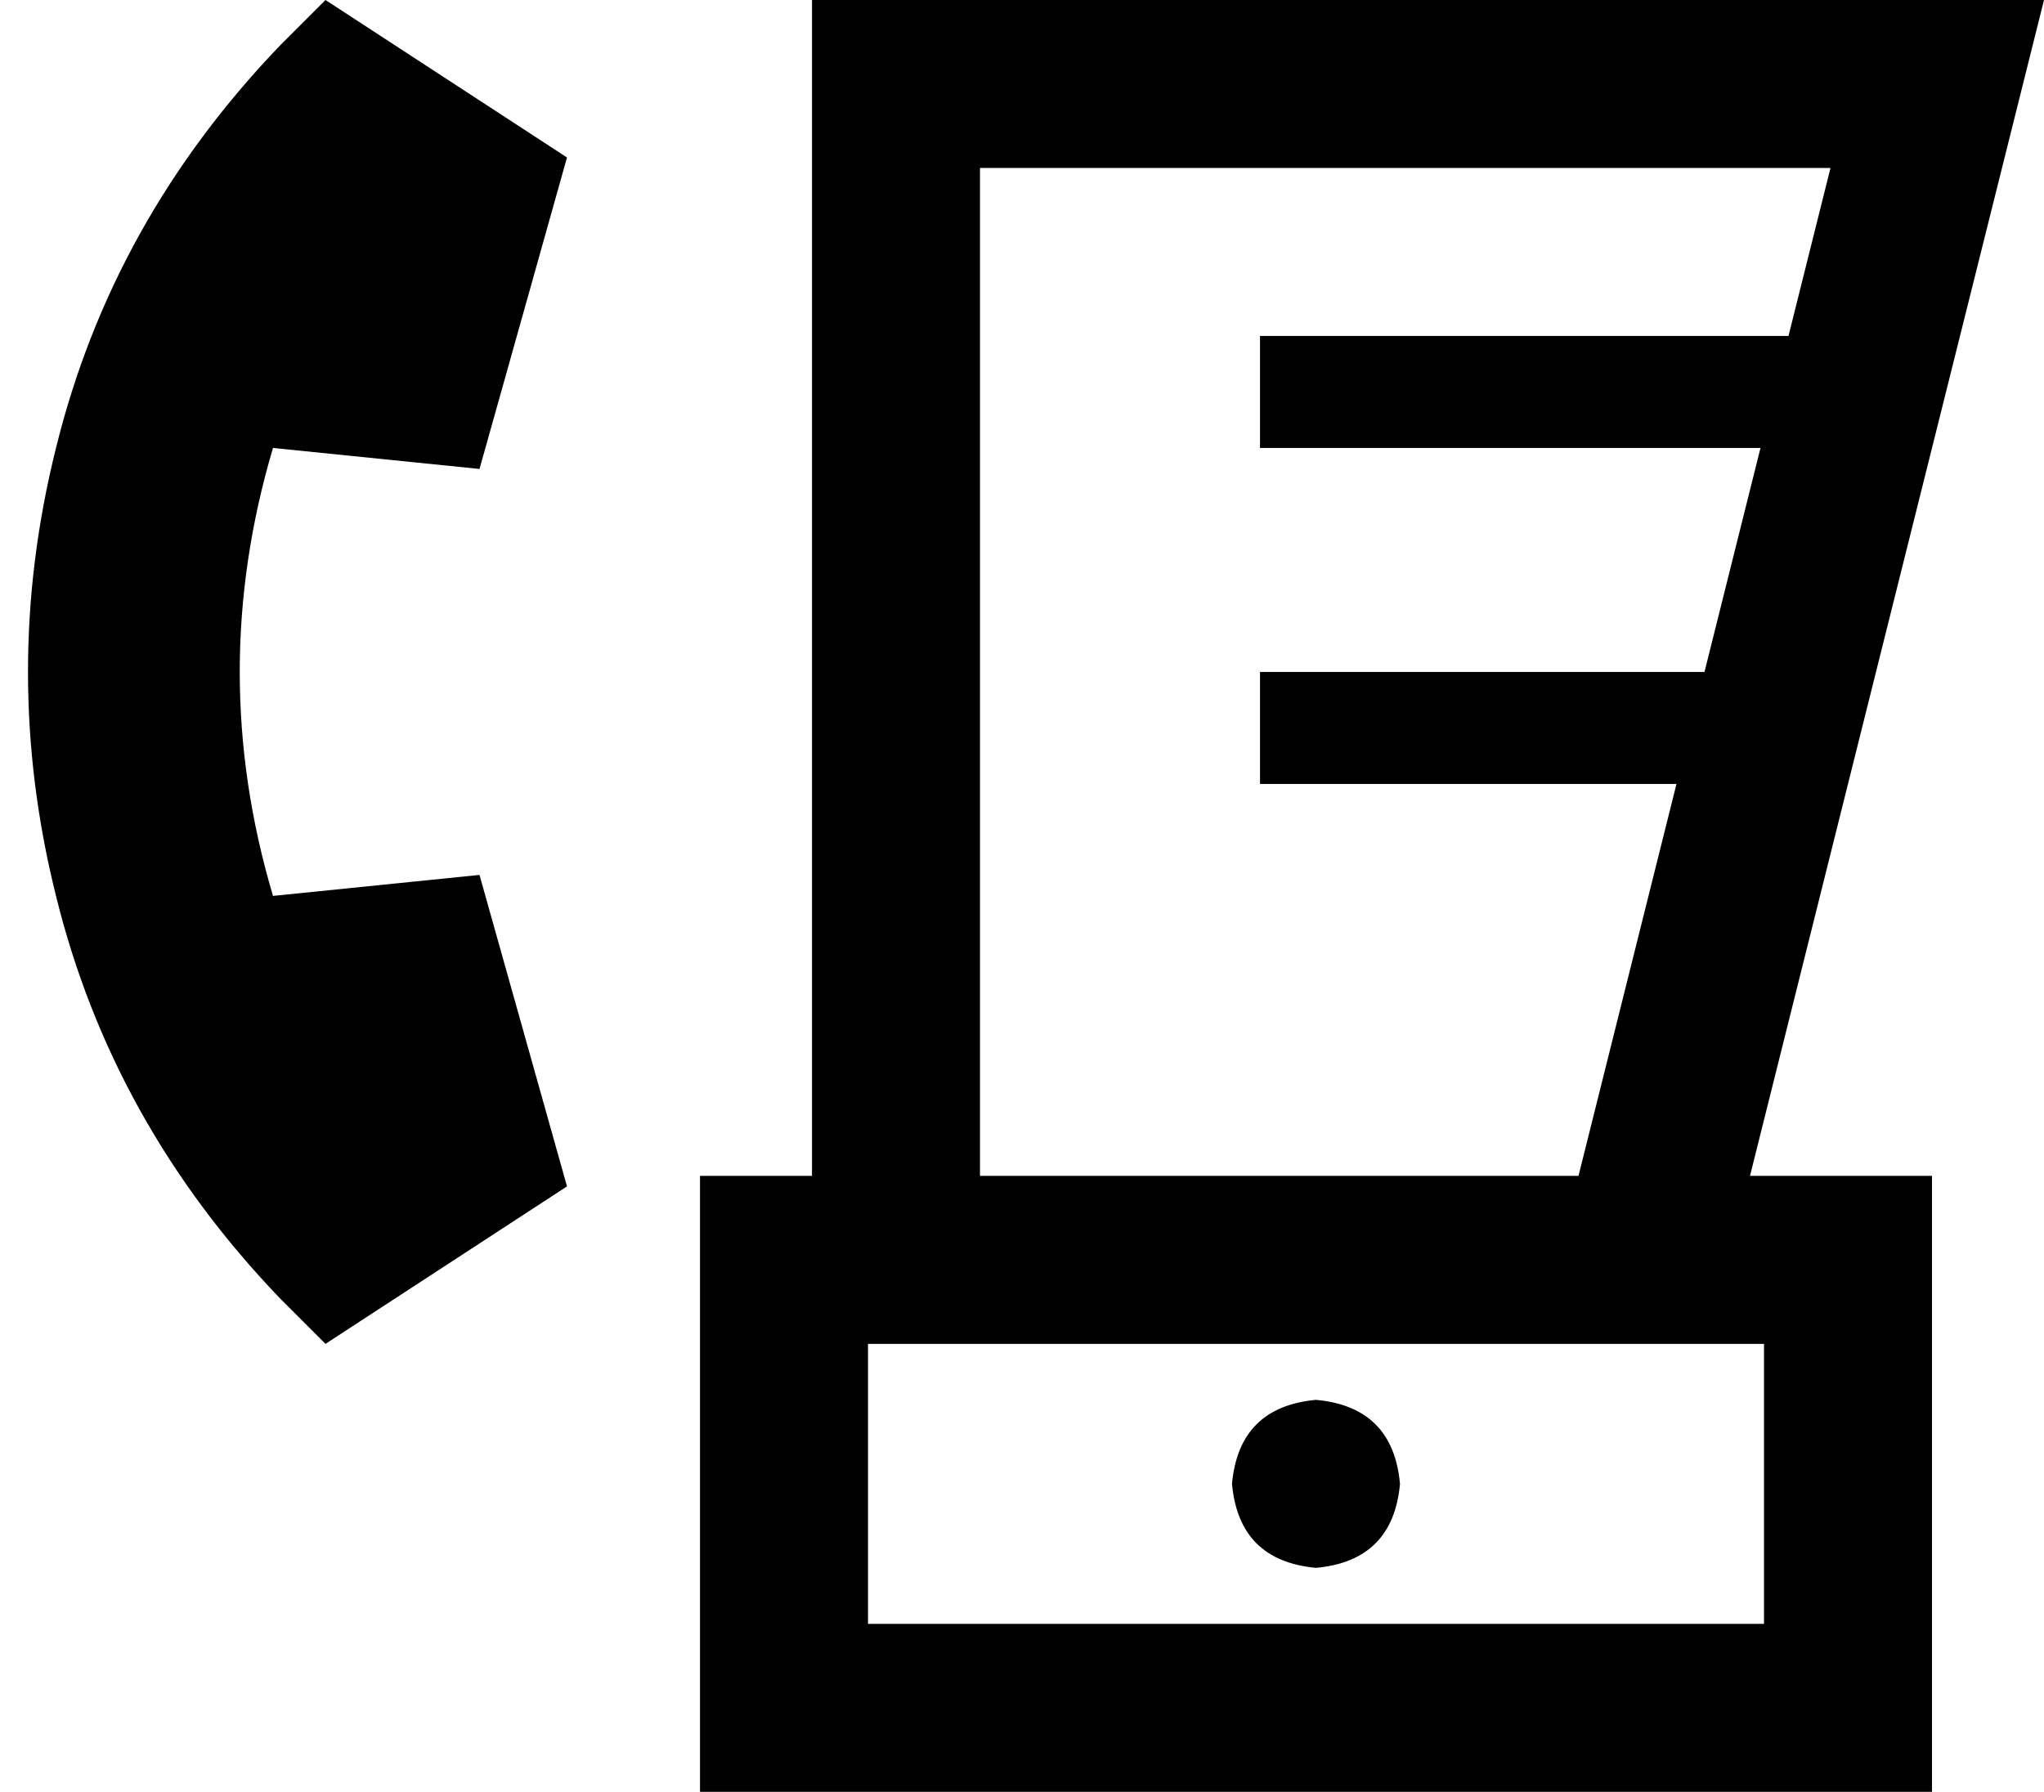 <svg xmlns="http://www.w3.org/2000/svg" viewBox="0 0 584 512">
    <path d="M 162 45 L 93 0 L 80 13 Q 32 63 16 128 Q 0 192 16 256 Q 32 321 80 371 L 93 384 L 162 339 L 137 250 L 78 256 Q 59 192 78 128 L 137 134 L 162 45 L 162 45 Z M 280 48 L 523 48 L 511 96 L 376 96 L 360 96 L 360 128 L 376 128 L 503 128 L 487 192 L 376 192 L 360 192 L 360 224 L 376 224 L 479 224 L 451 336 L 280 336 L 280 48 L 280 48 Z M 500 336 L 552 128 L 572 48 L 584 0 L 535 0 L 280 0 L 232 0 L 232 48 L 232 336 L 200 336 L 200 384 L 200 464 L 200 512 L 248 512 L 504 512 L 552 512 L 552 464 L 552 384 L 552 336 L 504 336 L 500 336 L 500 336 Z M 248 384 L 280 384 L 488 384 L 504 384 L 504 464 L 248 464 L 248 384 L 248 384 Z M 400 424 Q 398 402 376 400 Q 354 402 352 424 Q 354 446 376 448 Q 398 446 400 424 L 400 424 Z"/>
</svg>
